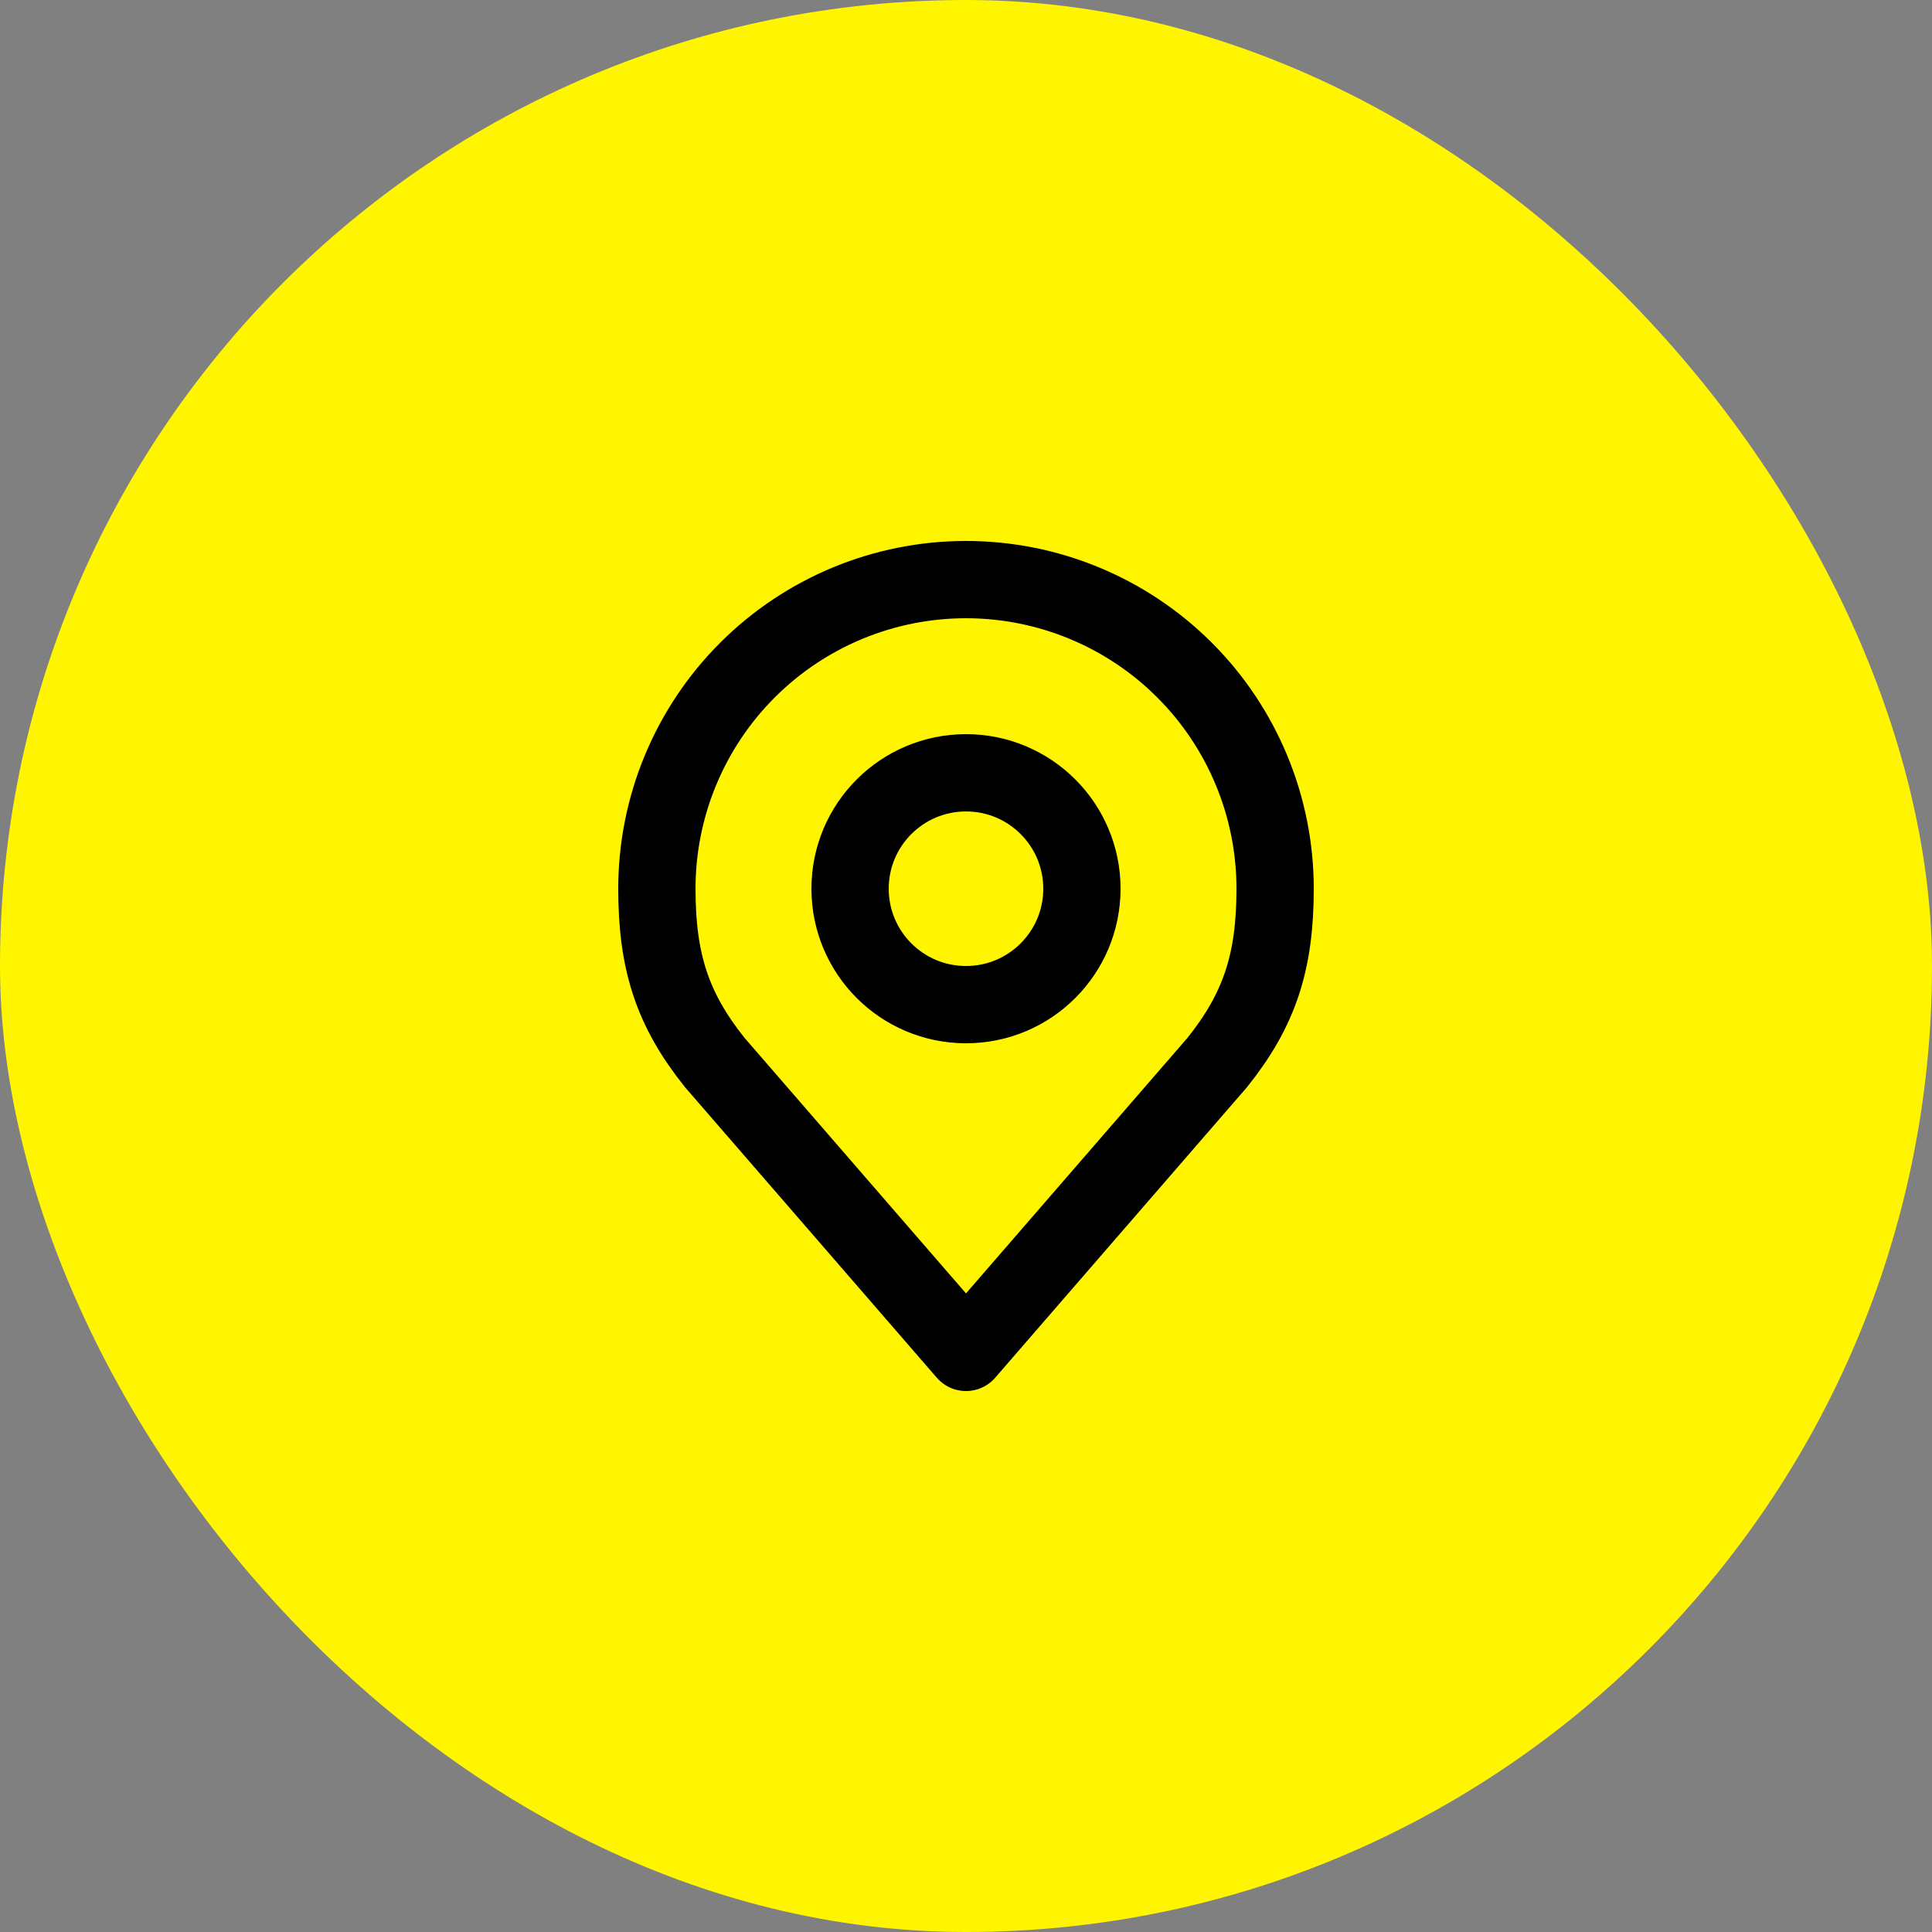 <svg width="50" height="50" viewBox="0 0 50 50" fill="none" xmlns="http://www.w3.org/2000/svg">
<rect x="0" y="0" width="50" height="50" fill="#808080" stroke="none"/>
<rect width="50" height="50" rx="25" fill="#FFF500"/>
<path d="M25 26C26.657 26 28 24.657 28 23C28 21.343 26.657 20 25 20C23.343 20 22 21.343 22 23C22 24.657 23.343 26 25 26Z" stroke="black" stroke-width="2" stroke-linecap="round" stroke-linejoin="round"/>
<path d="M25 15C22.878 15 20.843 15.843 19.343 17.343C17.843 18.843 17 20.878 17 23C17 24.892 17.402 26.13 18.5 27.5L25 35L31.5 27.5C32.598 26.13 33 24.892 33 23C33 20.878 32.157 18.843 30.657 17.343C29.157 15.843 27.122 15 25 15Z" stroke="black" stroke-width="2" stroke-linecap="round" stroke-linejoin="round"/>
</svg>
